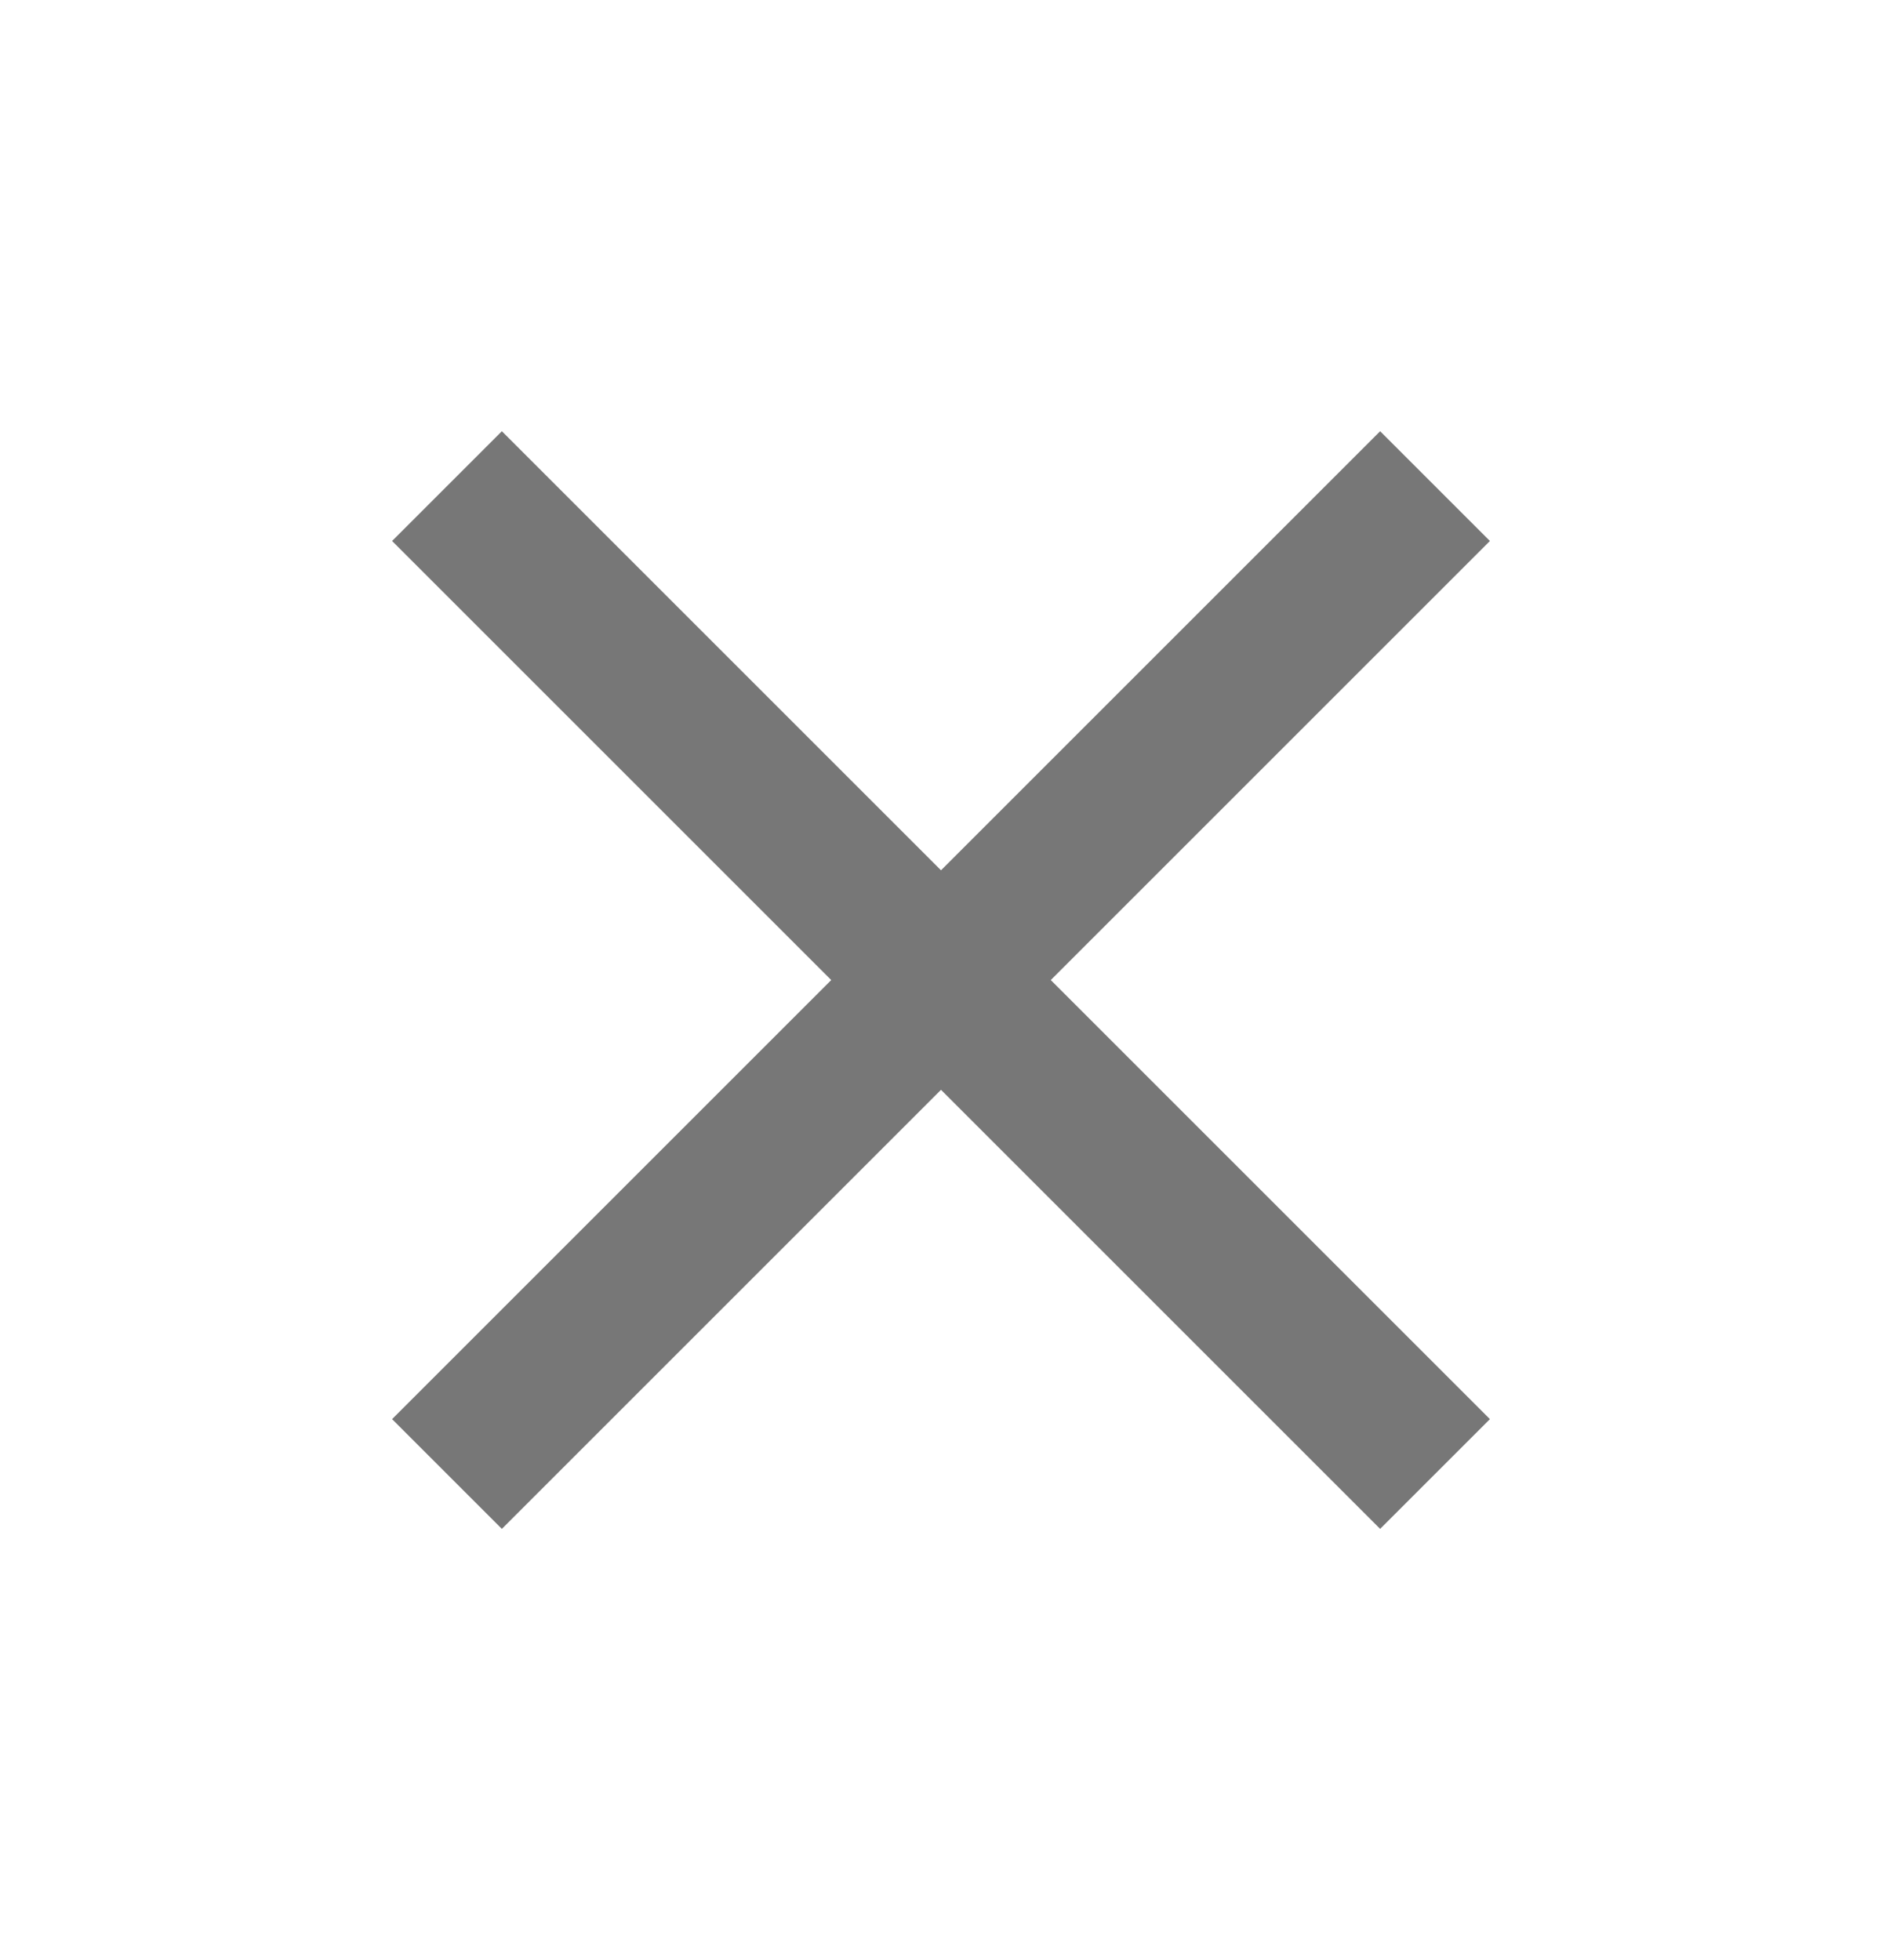 <svg width="24" height="25" viewBox="0 0 24 25" fill="none" xmlns="http://www.w3.org/2000/svg">
<g id="ic/close">
<path id="Vector" d="M6.4 19.5L5 18.1L10.6 12.5L5 6.9L6.4 5.5L12 11.1L17.6 5.5L19 6.9L13.4 12.5L19 18.1L17.6 19.5L12 13.9L6.4 19.5Z" fill="#777777"/>
</g>
</svg>
